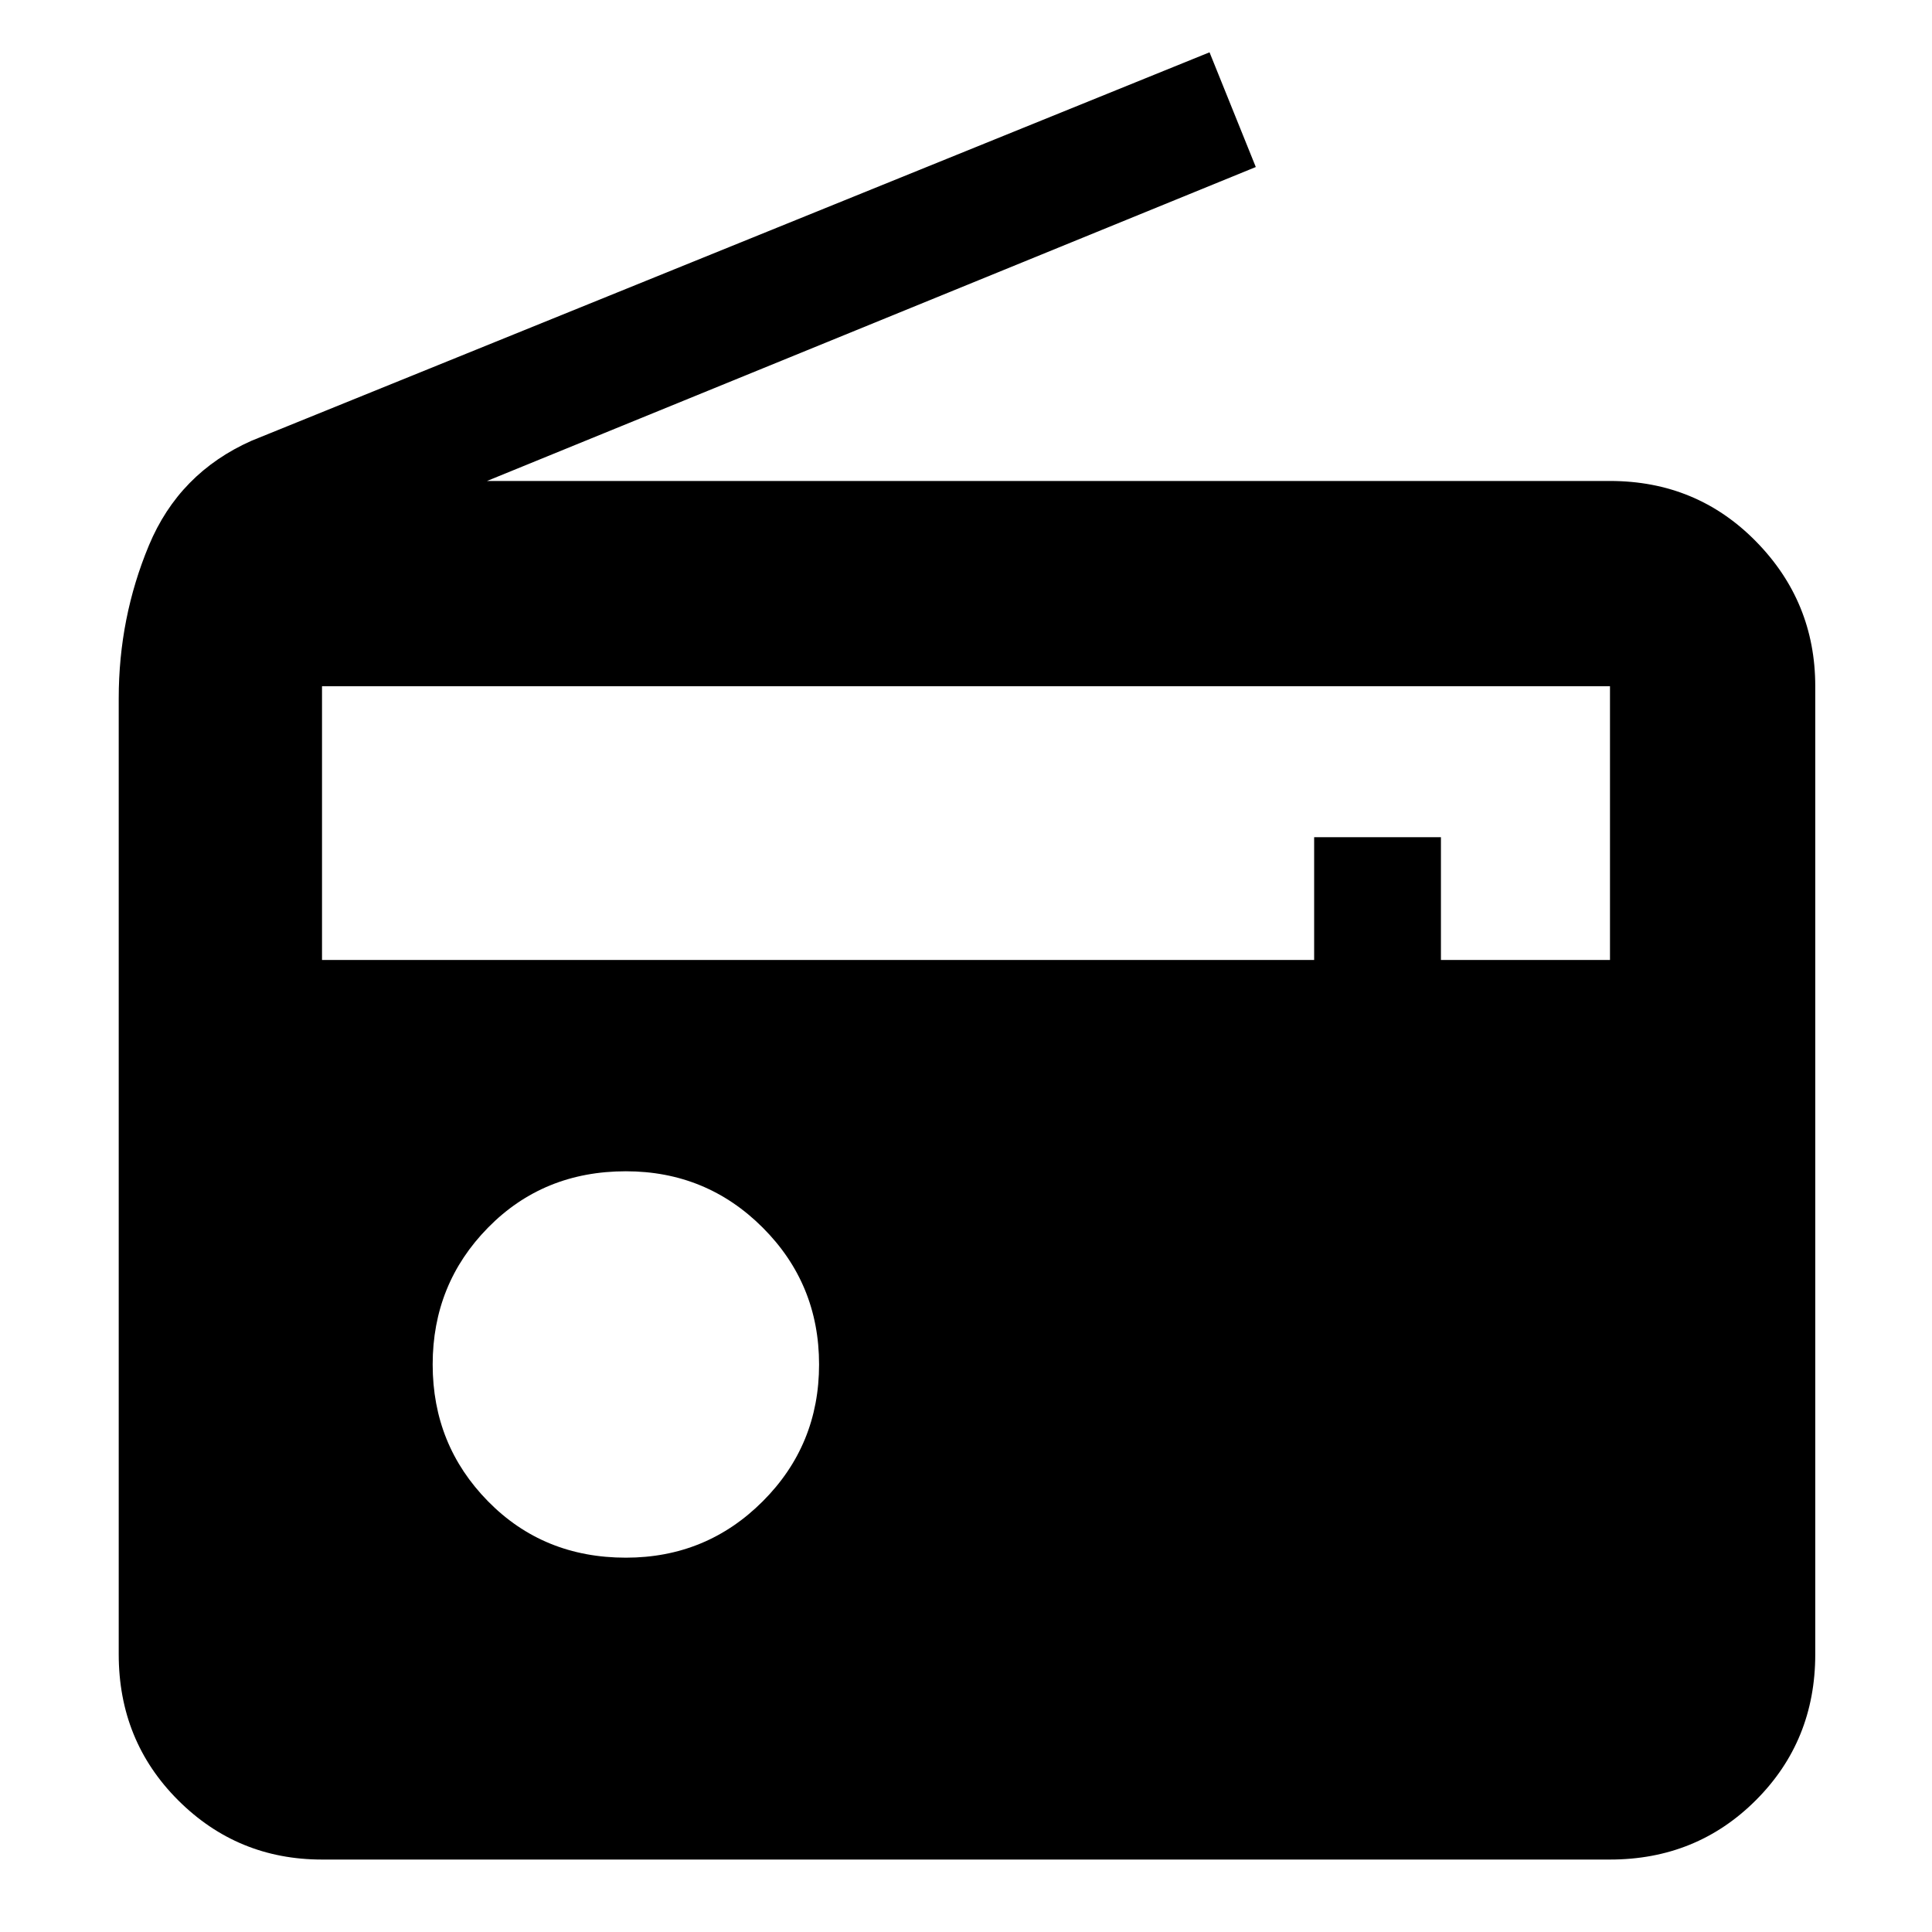 <svg xmlns="http://www.w3.org/2000/svg" height="40" width="40"><path d="M10.083 9.958H33.333Q35.125 9.958 36.354 11.208Q37.583 12.458 37.583 14.208V34.25Q37.583 36.042 36.354 37.271Q35.125 38.5 33.333 38.5H6.667Q4.917 38.5 3.687 37.271Q2.458 36.042 2.458 34.25V14.458Q2.458 12.792 3.083 11.292Q3.708 9.792 5.208 9.125L25.042 1.083L26 3.458ZM6.667 19.875H27.208V17.333H29.833V19.875H33.333V14.208Q33.333 14.208 33.333 14.208Q33.333 14.208 33.333 14.208H6.667Q6.667 14.208 6.667 14.208Q6.667 14.208 6.667 14.208ZM12.958 32.25Q14.625 32.25 15.792 31.083Q16.958 29.917 16.958 28.25Q16.958 26.583 15.792 25.417Q14.625 24.25 12.958 24.25Q11.25 24.25 10.104 25.417Q8.958 26.583 8.958 28.25Q8.958 29.917 10.104 31.083Q11.25 32.25 12.958 32.25Z"/></svg>